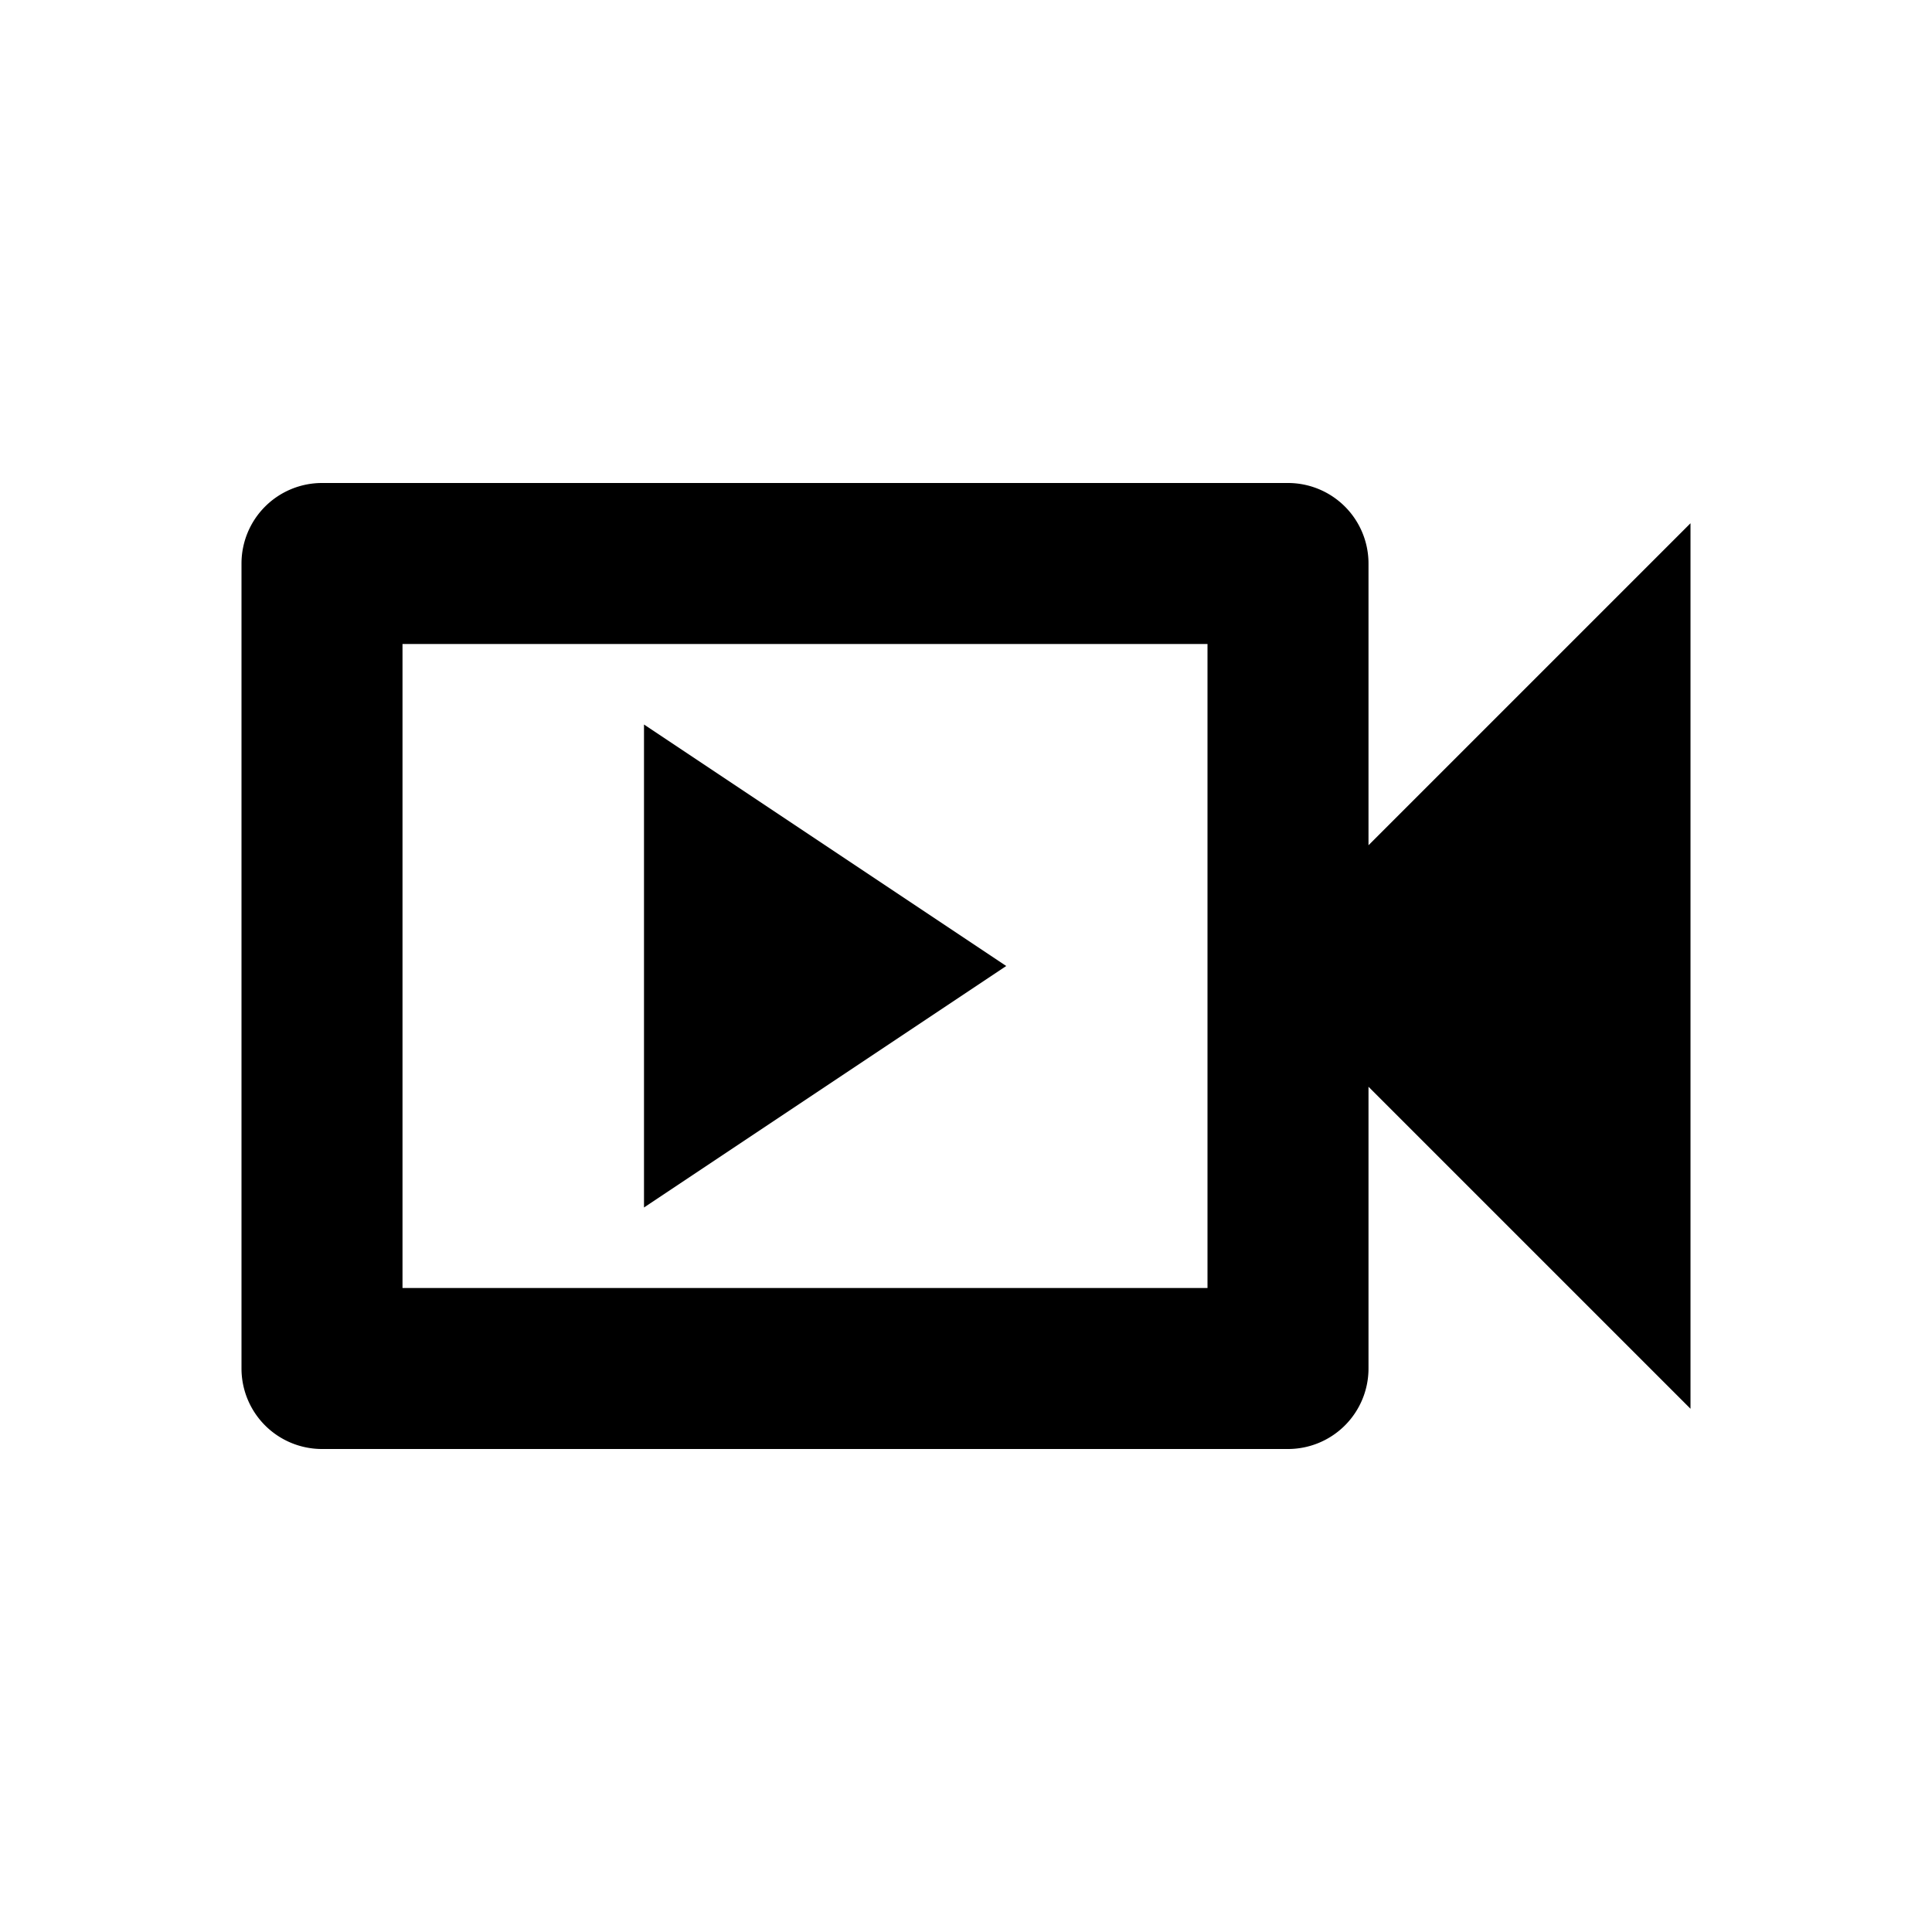 <svg width="24" height="24" viewBox="0 0 24 24" xmlns="http://www.w3.org/2000/svg"><path d="M17 10.5V7a1 1 0 0 0-1-1H4a1 1 0 0 0-1 1v10a1 1 0 0 0 1 1h12a1 1 0 0 0 1-1v-3.5l4 4v-11l-4 4zM15 16H5V8h10v8z"/><path d="M8 9v6l4.5-3L8 9z"/></svg>